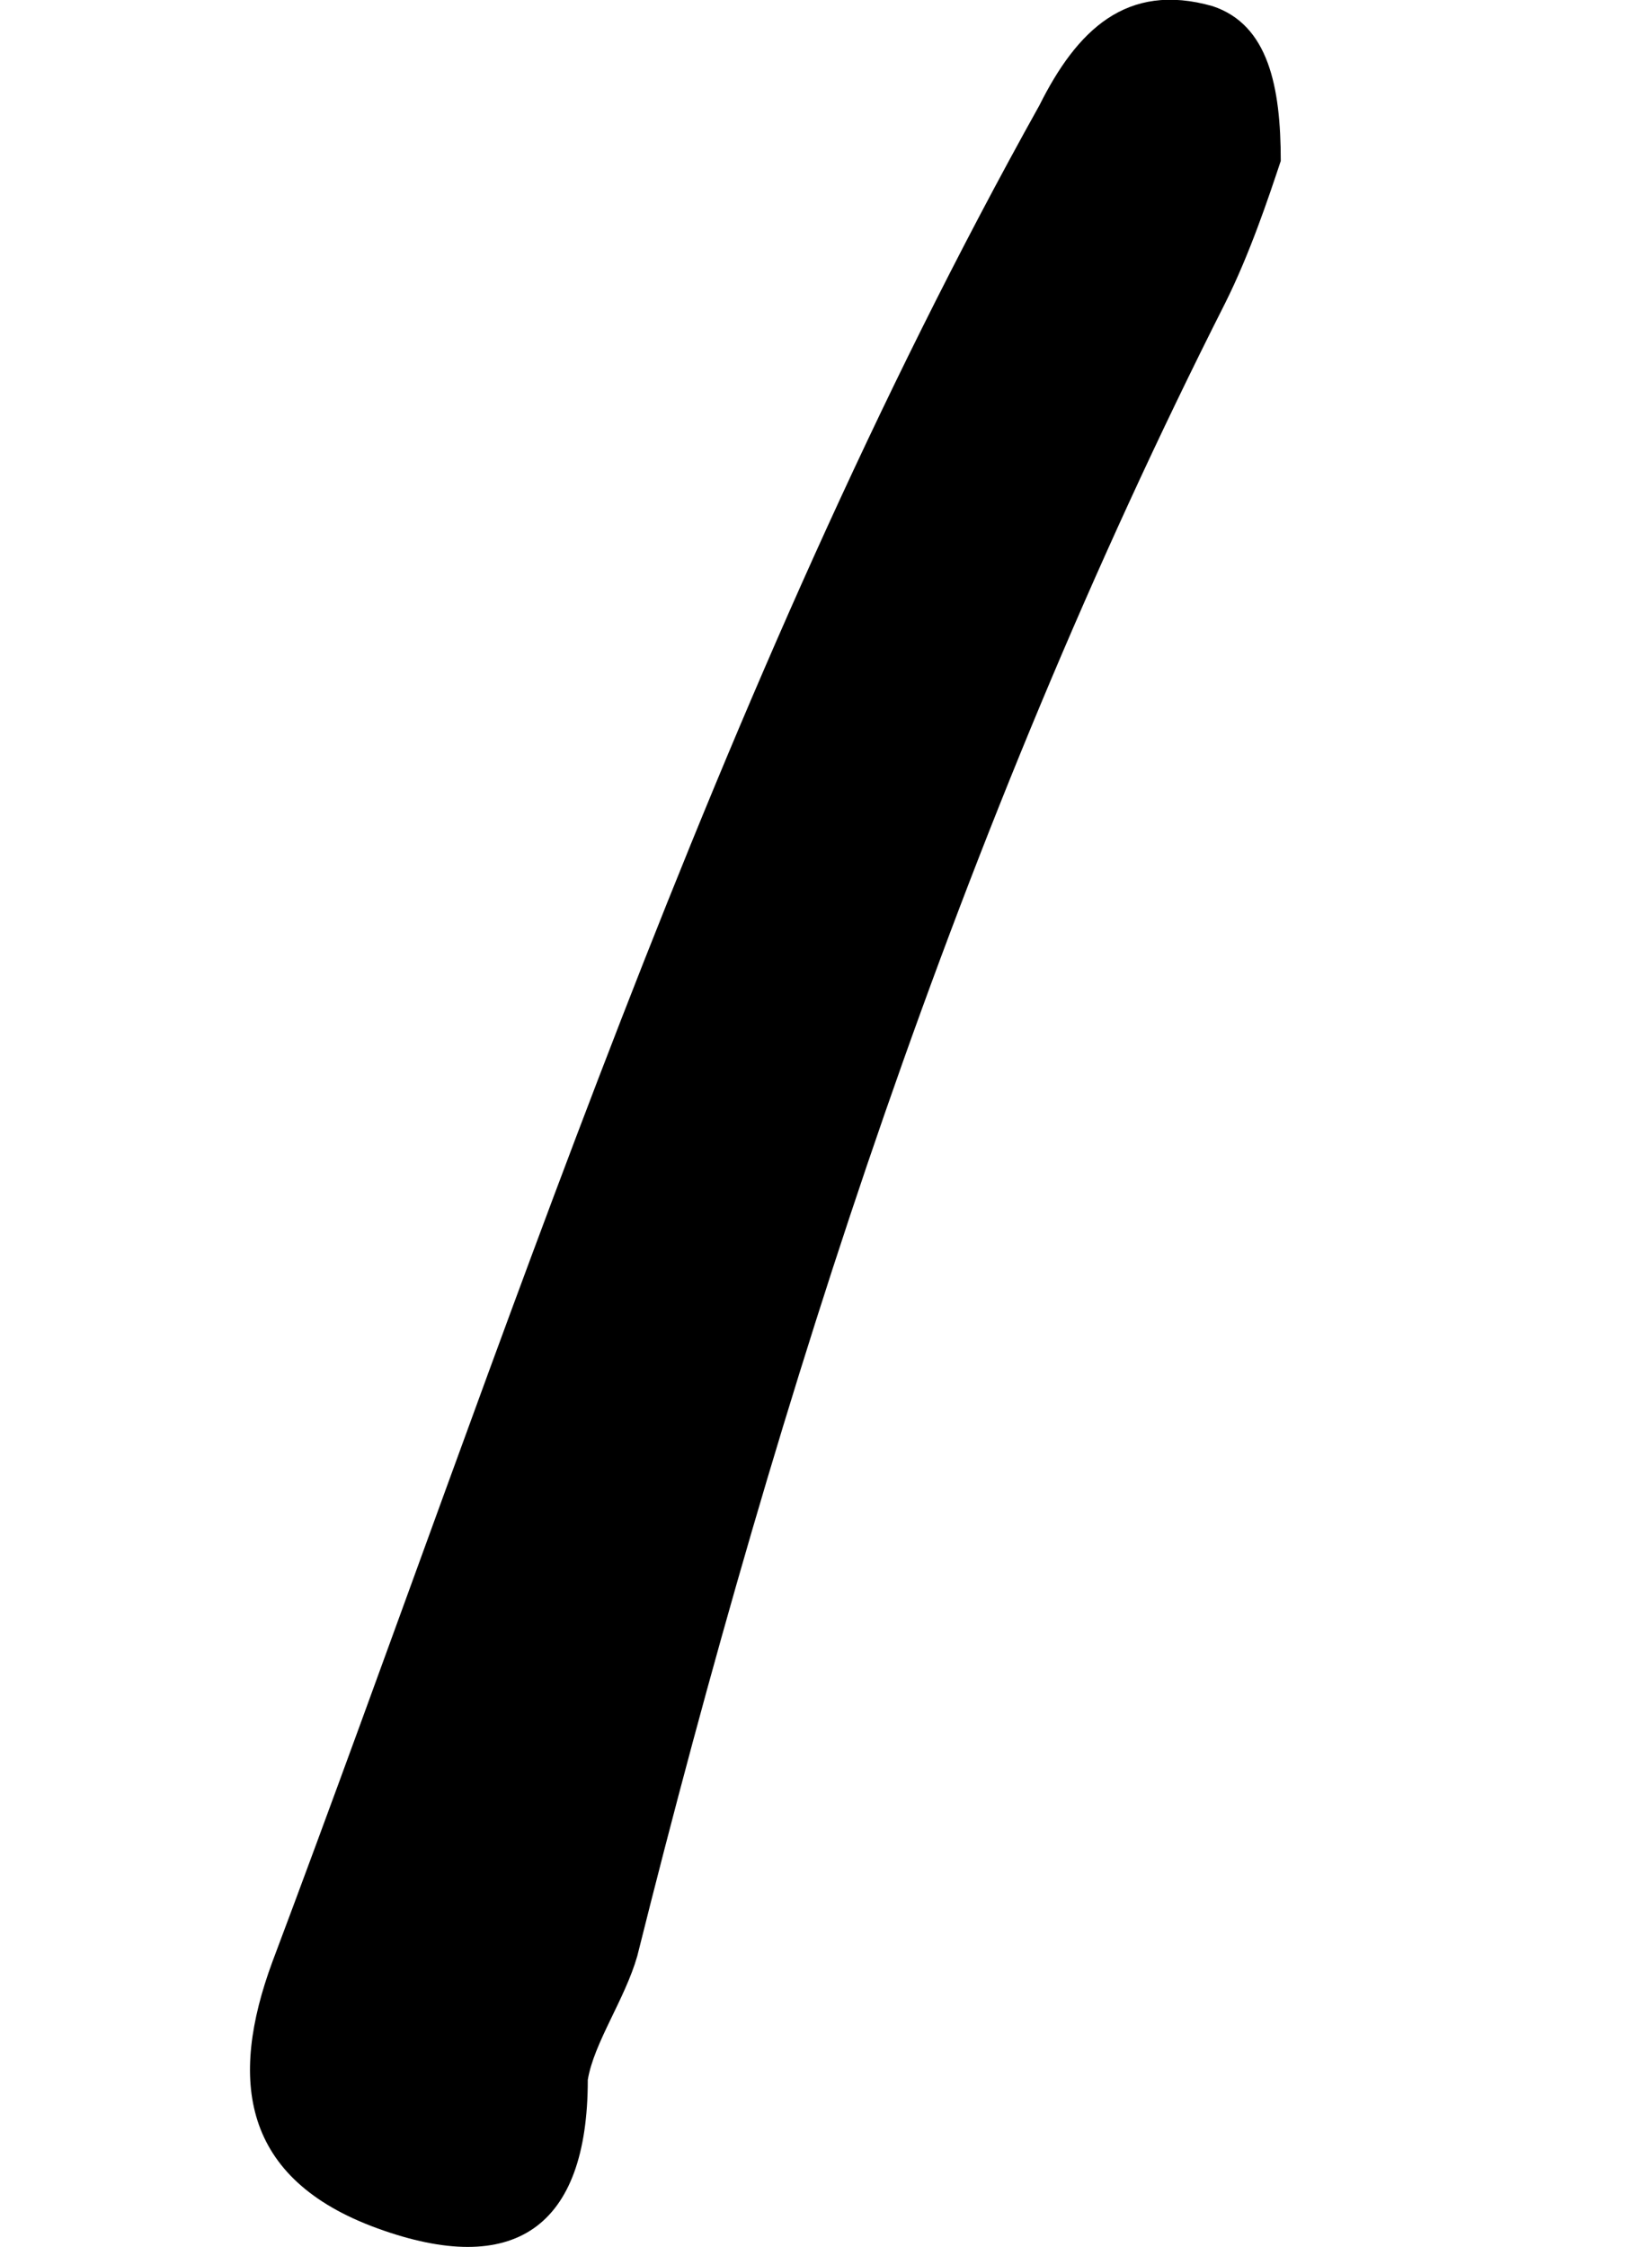 <?xml version="1.0" encoding="utf-8"?>
<!-- Generator: Adobe Illustrator 19.0.0, SVG Export Plug-In . SVG Version: 6.00 Build 0)  -->
<svg version="1.1" id="Layer_1" xmlns="http://www.w3.org/2000/svg" xmlns:xlink="http://www.w3.org/1999/xlink" x="0px" y="0px"
	 viewBox="-292 378.7 26.7 36.3" style="enable-background:new -292 378.7 26.7 36.3;" xml:space="preserve">
<path id="XMLID_5_" d="M-271.3,381.3c-0.2,0.6-0.5,1.5-0.9,2.3c-4.3,8.5-7.2,17.5-9.5,26.7c-0.2,0.7-0.7,1.4-0.8,2
	c0,2.4-1.2,3.2-3.4,2.4c-2.2-0.8-2.4-2.4-1.7-4.3c3.8-10.1,7.1-20.5,12.4-30c0.6-1.2,1.4-2,2.8-1.6
	C-271.5,379.1-271.3,380.1-271.3,381.3z"/>
</svg>
